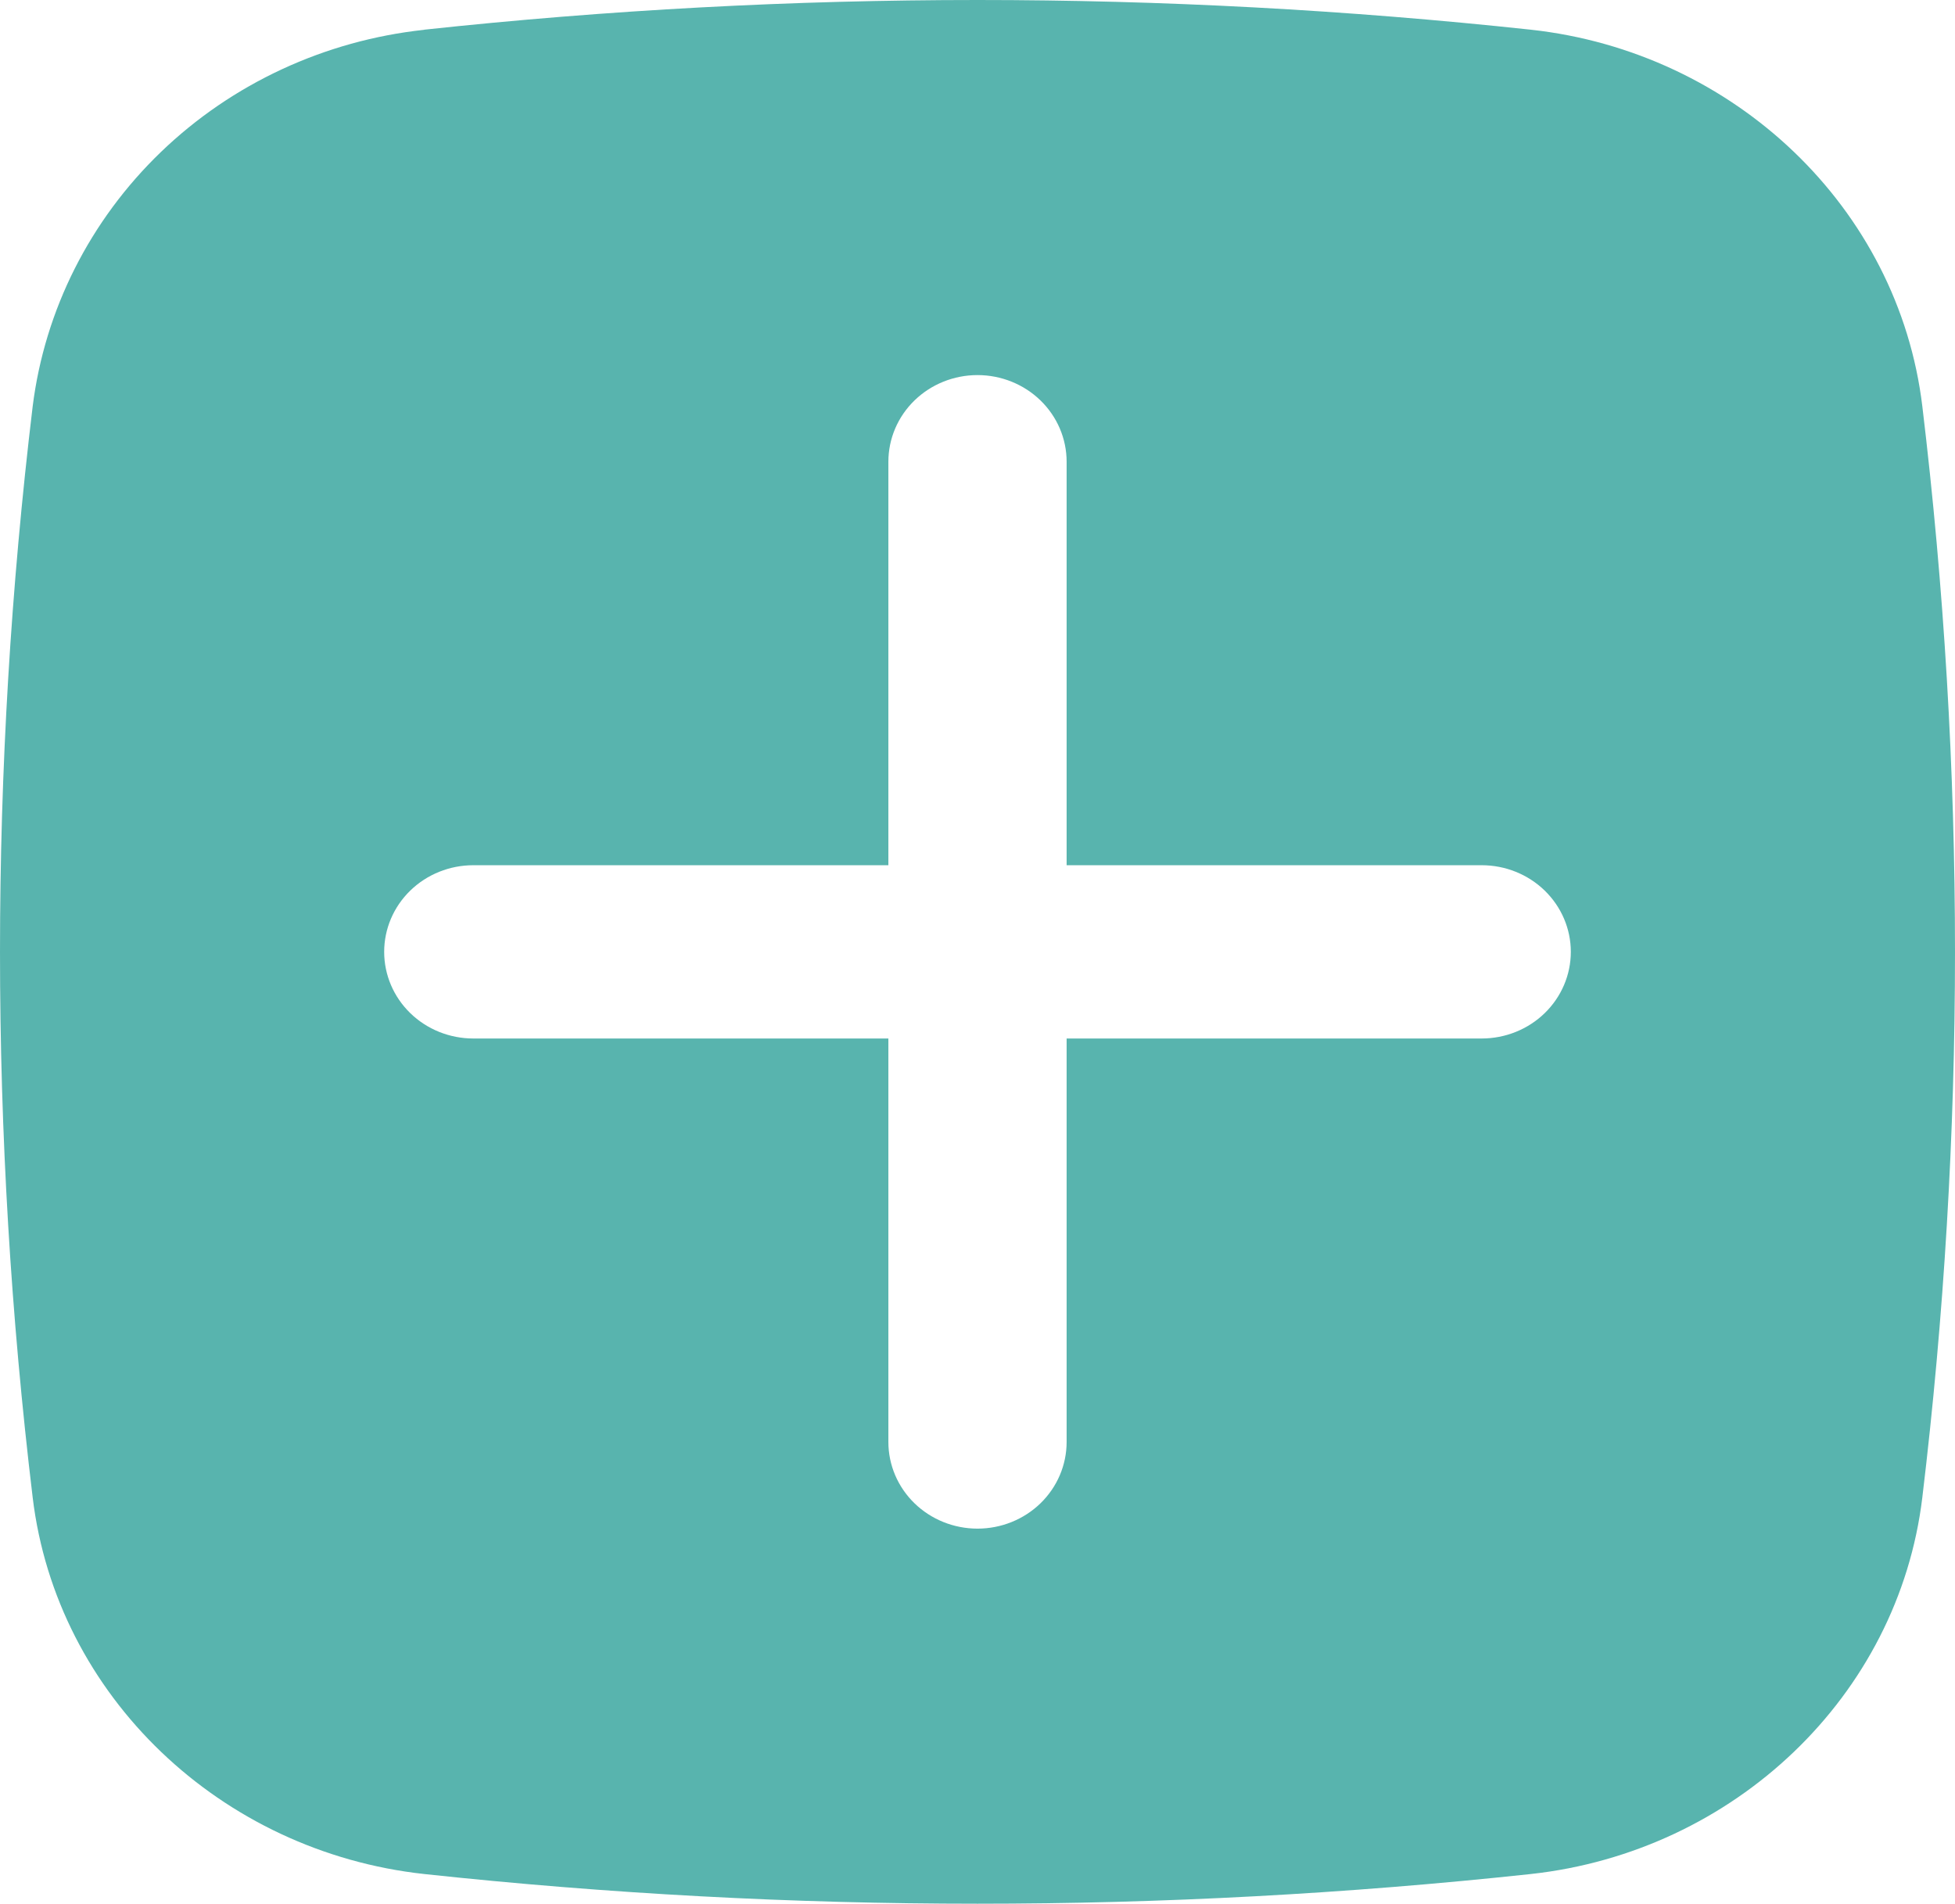 <svg width="153" height="149" viewBox="0 0 153 149" fill="none" xmlns="http://www.w3.org/2000/svg">
<path fill-rule="evenodd" clip-rule="evenodd" d="M33.209 2.323C61.981 -0.774 91.018 -0.774 119.791 2.323C135.721 4.059 148.574 16.256 150.443 31.798C153.852 60.169 153.852 88.831 150.443 117.202C148.574 132.744 135.721 144.941 119.791 146.677C91.018 149.774 61.981 149.774 33.209 146.677C17.278 144.941 4.426 132.744 2.557 117.202C-0.852 88.834 -0.852 60.175 2.557 31.807C3.502 24.256 7.043 17.237 12.604 11.887C18.166 6.537 25.423 3.17 33.2 2.332M76.5 29.357C78.35 29.357 80.124 30.071 81.432 31.343C82.74 32.614 83.475 34.339 83.475 36.138V67.719H115.959C117.809 67.719 119.583 68.433 120.891 69.705C122.199 70.977 122.934 72.702 122.934 74.5C122.934 76.298 122.199 78.023 120.891 79.295C119.583 80.567 117.809 81.281 115.959 81.281H83.475V112.862C83.475 114.661 82.74 116.386 81.432 117.657C80.124 118.929 78.35 119.643 76.5 119.643C74.65 119.643 72.876 118.929 71.568 117.657C70.26 116.386 69.525 114.661 69.525 112.862V81.281H37.041C35.191 81.281 33.416 80.567 32.108 79.295C30.8 78.023 30.066 76.298 30.066 74.5C30.066 72.702 30.8 70.977 32.108 69.705C33.416 68.433 35.191 67.719 37.041 67.719H69.525V36.138C69.525 34.339 70.26 32.614 71.568 31.343C72.876 30.071 74.65 29.357 76.5 29.357Z" fill="#58B4AE"/>
</svg>
